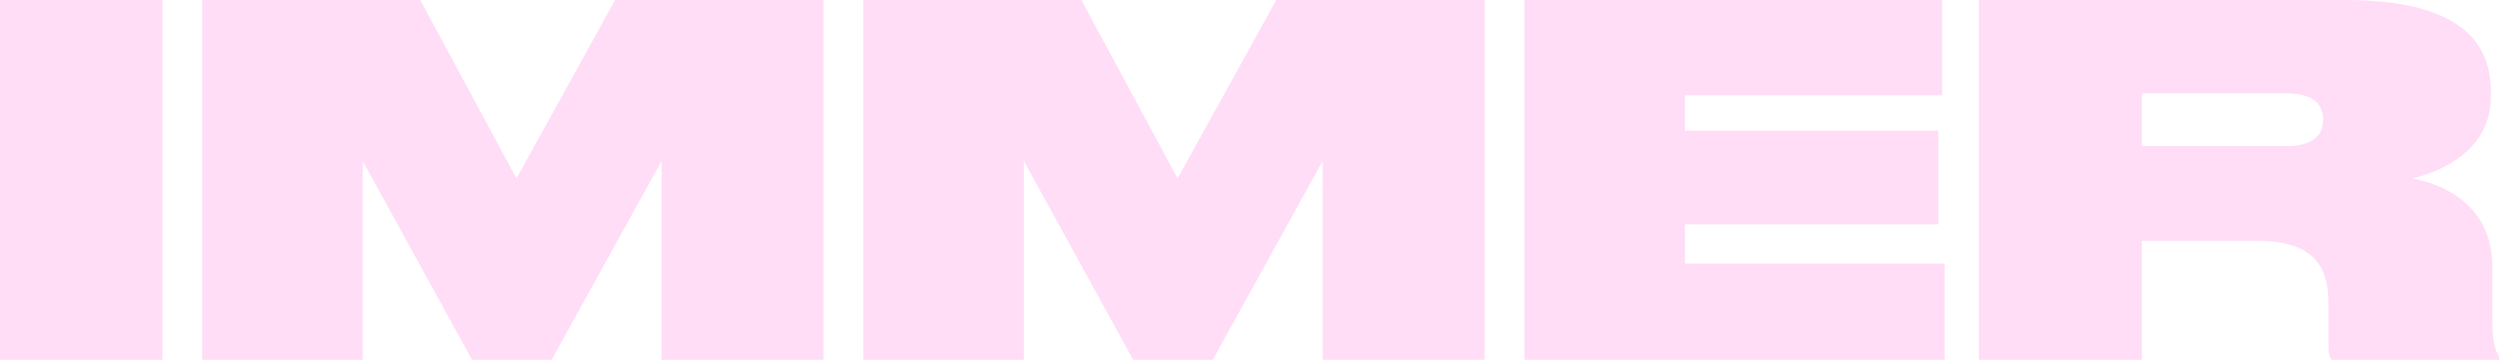 <svg width="139" height="20" fill="none" xmlns="http://www.w3.org/2000/svg"><path d="M9.034 0H0v20h9.034V0ZM11.242 20h8.925V8.952L26.241 20h4.435l6.106-11.048V20h9.007V0H34.201l-5.485 9.92L23.367 0H11.242v20ZM56.925 20H48V0h12.125l5.35 9.92L70.96 0h11.586v20H73.54V8.952L67.434 20H63L56.925 8.952V20ZM84.758 0v20h23.363v-5.35H93.683v-2.177h14.089V7.26h-14.09V5.295h14.303V0H84.758Z" fill="#FFDDF6"/><path fill-rule="evenodd" clip-rule="evenodd" d="M138.573 14.813v3.01h.004c0 1.181.159 1.666.376 2.014V20h-9.301c-.163-.158-.19-.403-.19-.806V16.8c0-2.15-1.023-3.412-3.951-3.412h-6.427V20h-9.061V0h20.349c5.001 0 8.119 1.426 8.119 5.083v.267c0 2.987-2.688 4.168-4.354 4.57 2.825.566 4.436 2.313 4.436 4.893ZM127.122 8.12c1.503 0 2.042-.62 2.042-1.452v-.023c0-.833-.535-1.453-2.042-1.453h-8.038V8.12h8.038Z" fill="#FFDDF6"/></svg>